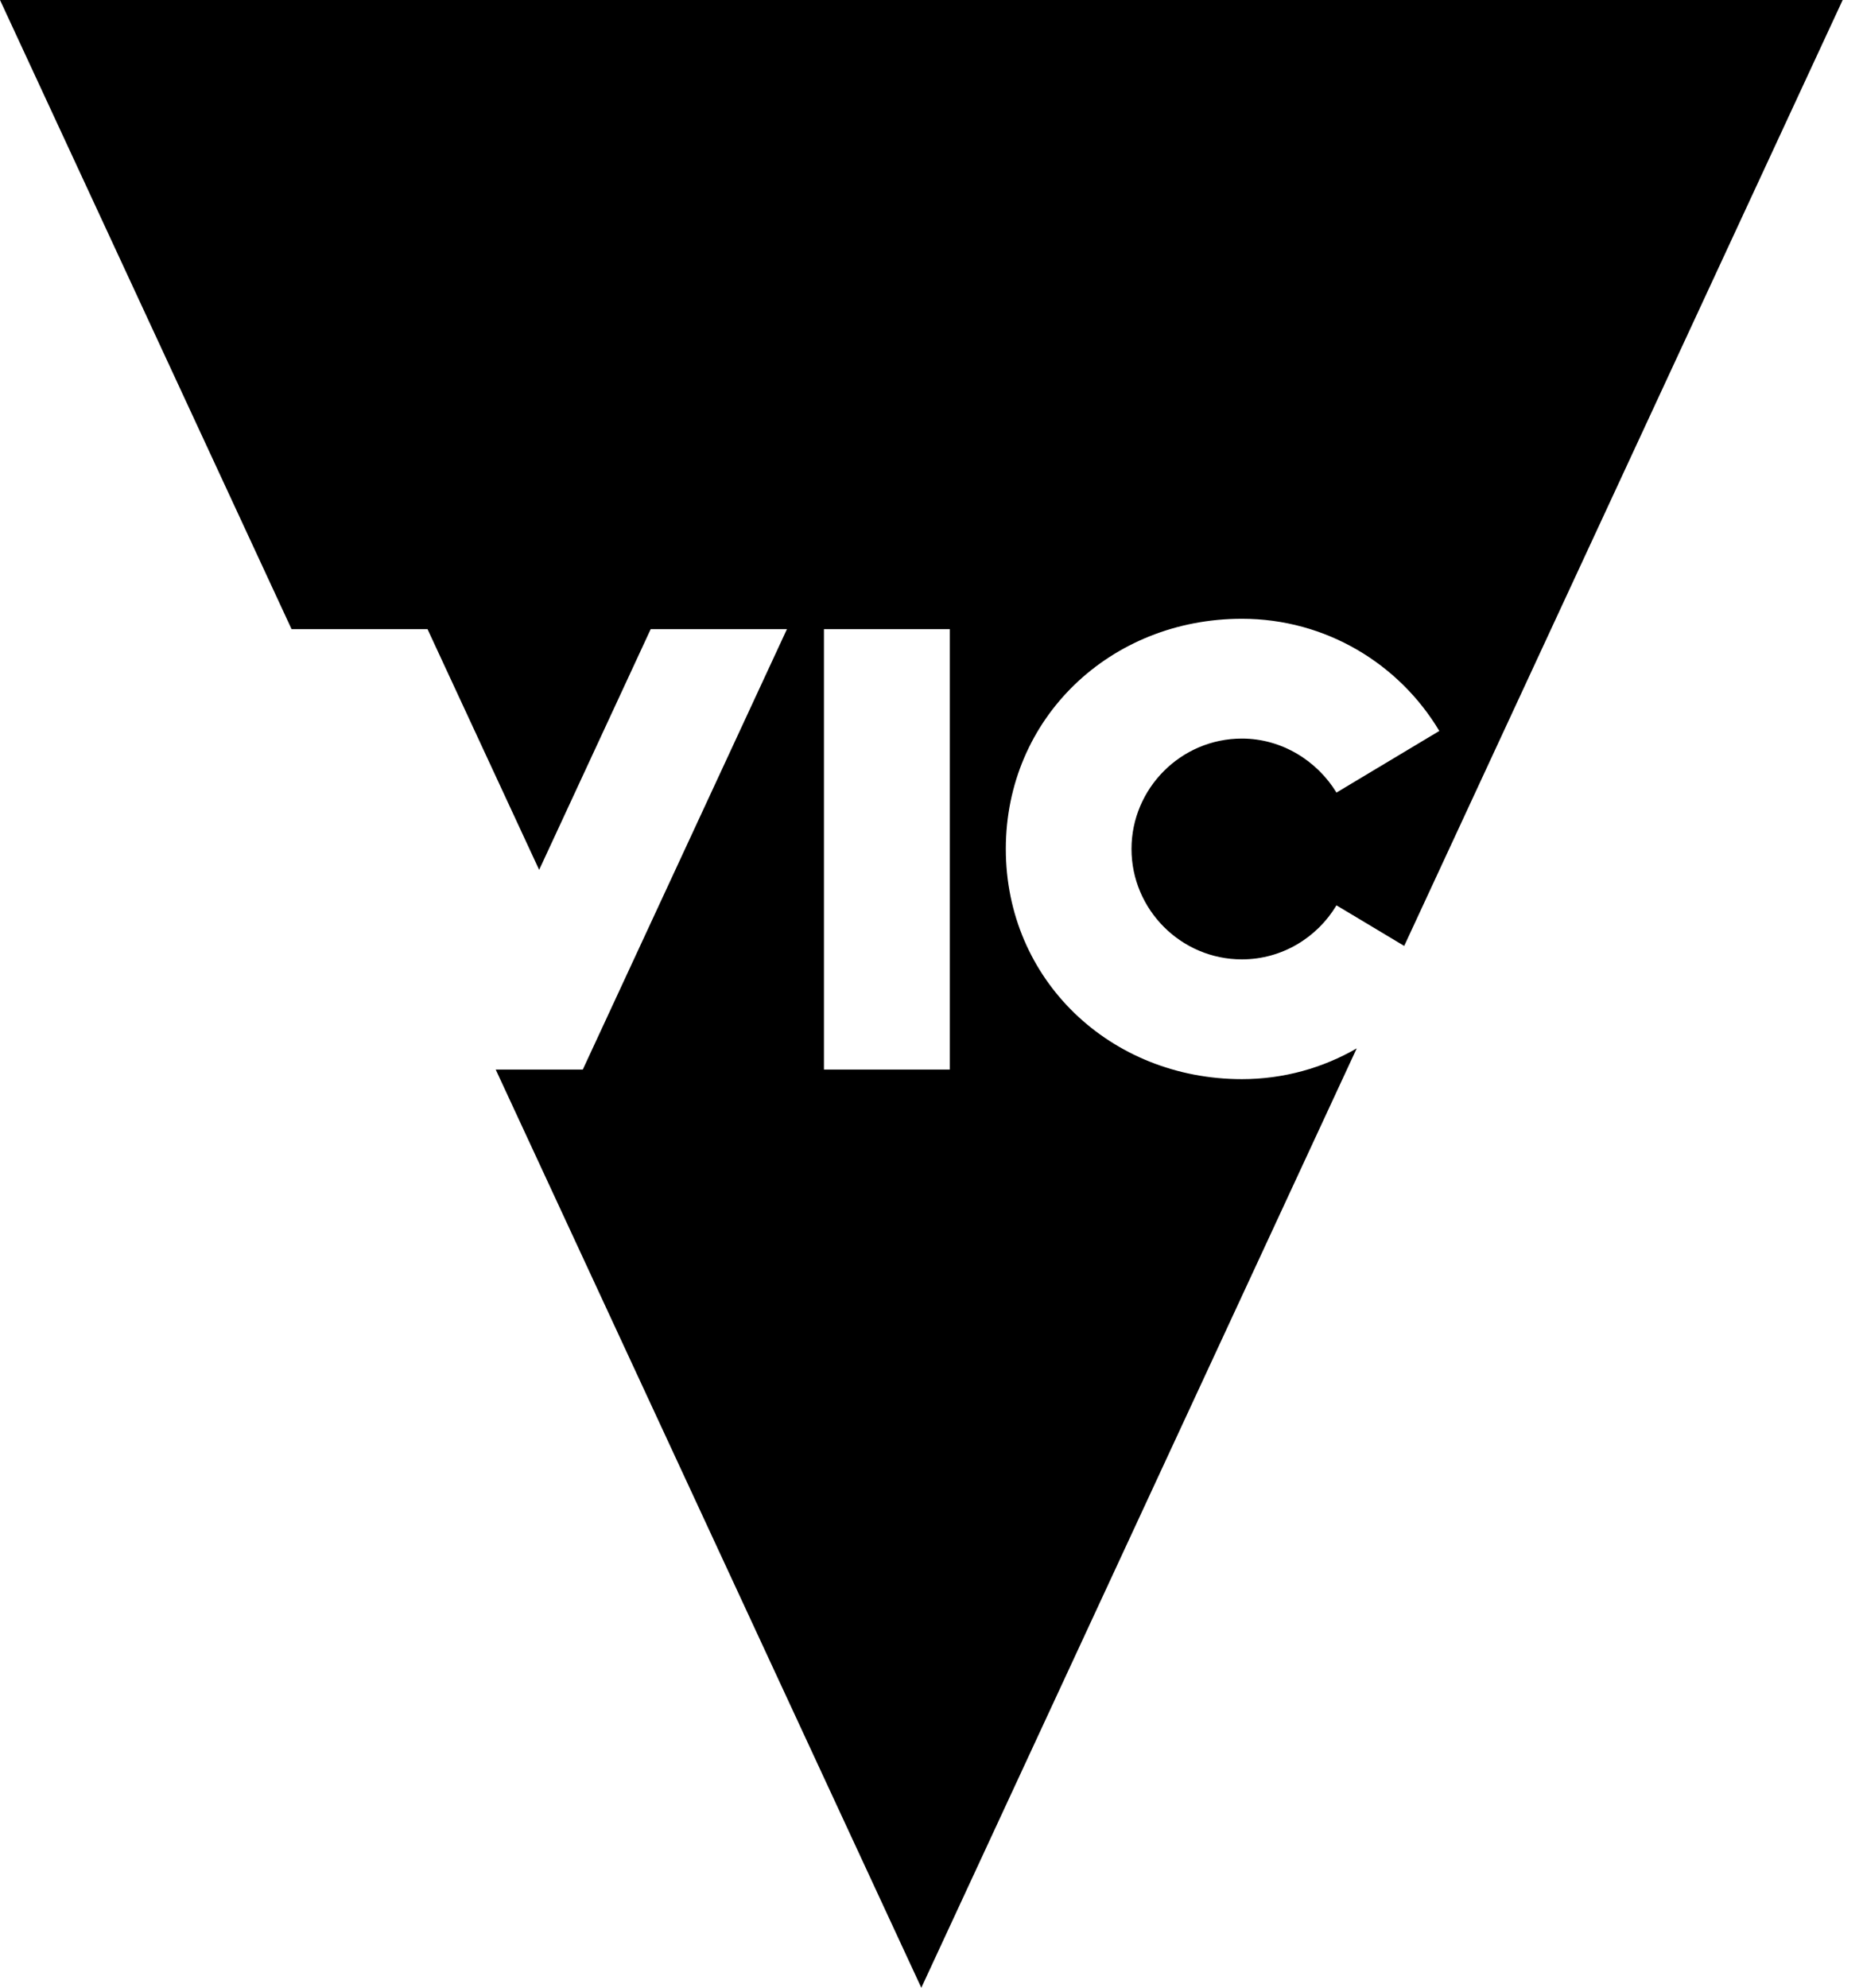 <svg width="45" height="48" viewBox="0 0 45 48" xmlns="http://www.w3.org/2000/svg">
  <path fill-rule="evenodd" clip-rule="evenodd"
    d="M29.998 17.835C28.524 17.835 27.331 19.04 27.331 20.501C27.331 21.961 28.524 23.167 29.998 23.167C30.963 23.167 31.815 22.642 32.282 21.862L33.918 22.842L44.509 0H0L7.043 15.193H10.327L13.023 21.005L15.717 15.193H19.008L14.077 25.828H11.974L22.254 48L32.771 25.316C31.955 25.788 31.008 26.059 29.998 26.059C26.82 26.059 24.295 23.663 24.295 20.501C24.295 17.338 26.82 14.942 29.998 14.942C32.028 14.942 33.8 16.034 34.766 17.651L32.282 19.139C31.815 18.374 30.963 17.835 29.998 17.835ZM19.902 25.828H22.942V15.193H19.902V25.828Z"
    fill="inherit" />
</svg>
